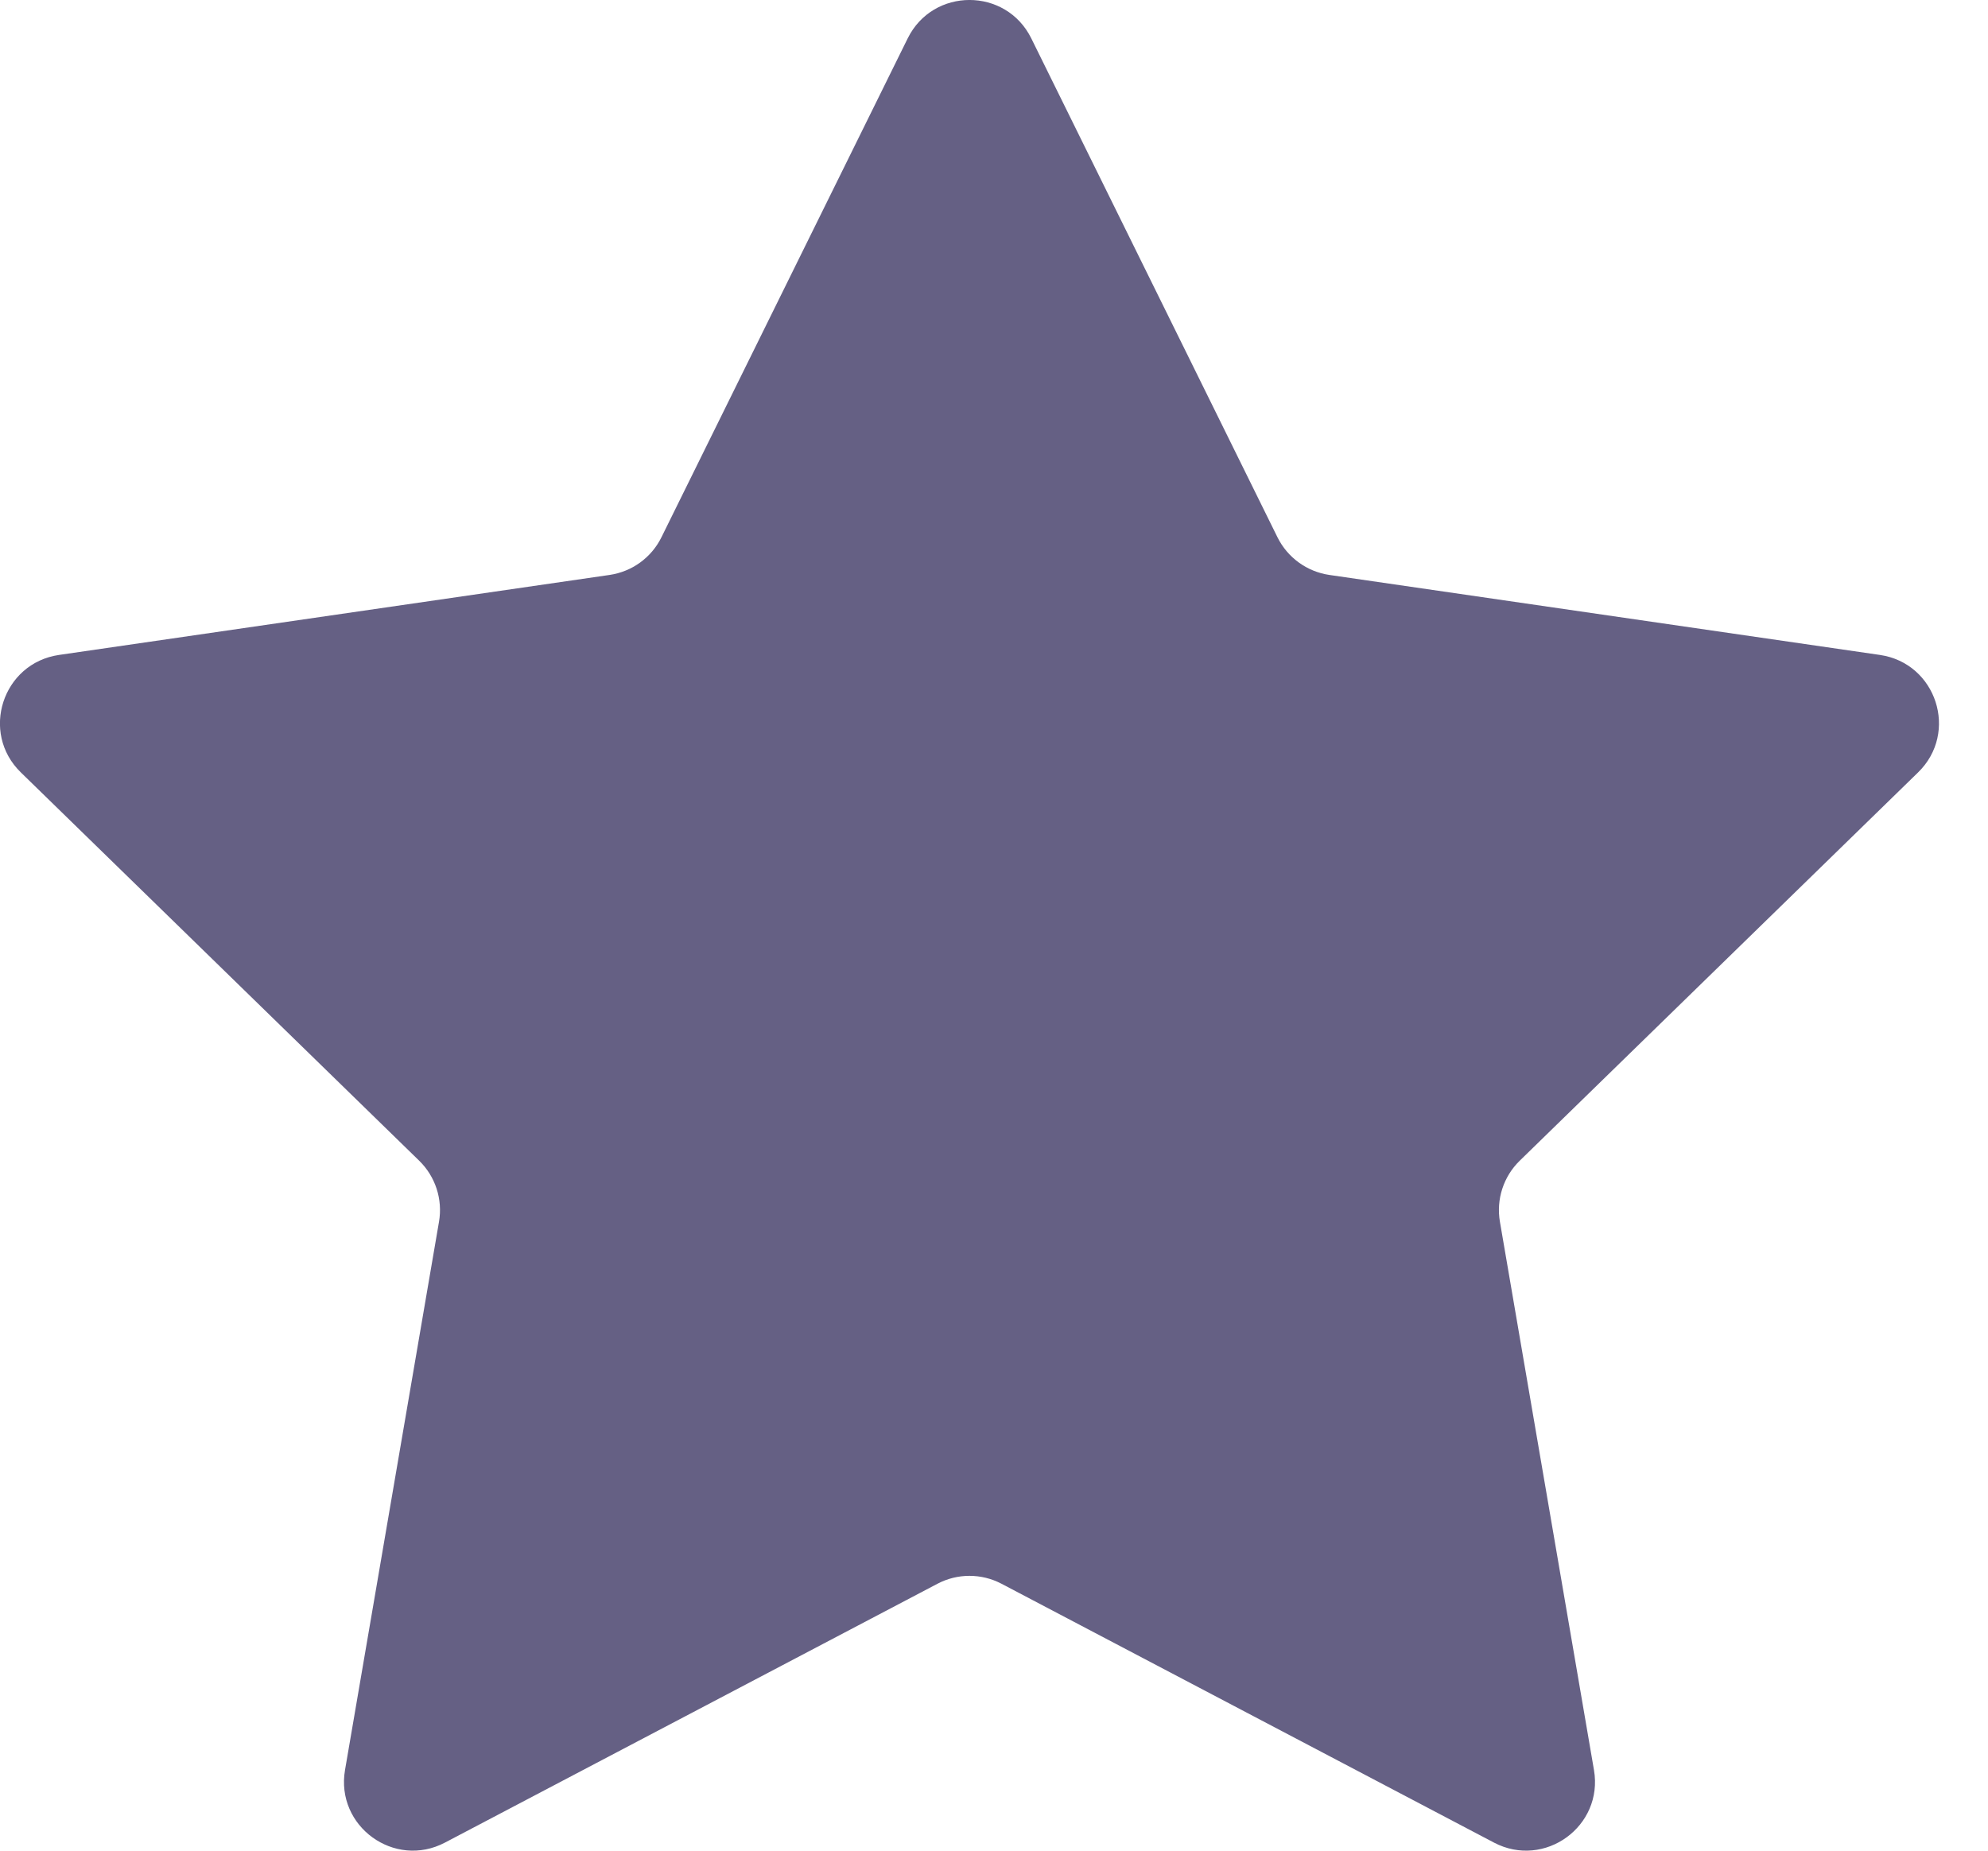 <svg width="29" height="27" viewBox="0 0 29 27" fill="none" xmlns="http://www.w3.org/2000/svg">
<path d="M13.241 0.56C13.61 -0.187 14.675 -0.187 15.044 0.56L18.635 7.838C18.782 8.135 19.065 8.34 19.392 8.388L27.423 9.555C28.248 9.675 28.577 10.688 27.98 11.269L22.169 16.934C21.932 17.165 21.824 17.498 21.88 17.824L23.252 25.823C23.393 26.644 22.531 27.27 21.793 26.882L14.61 23.106C14.317 22.952 13.967 22.952 13.675 23.106L6.491 26.882C5.754 27.27 4.892 26.644 5.033 25.823L6.404 17.824C6.46 17.498 6.352 17.165 6.115 16.934L0.304 11.269C-0.293 10.688 0.037 9.675 0.861 9.555L8.892 8.388C9.22 8.34 9.503 8.135 9.649 7.838L13.241 0.56Z" fill="#656084"/>
</svg>
